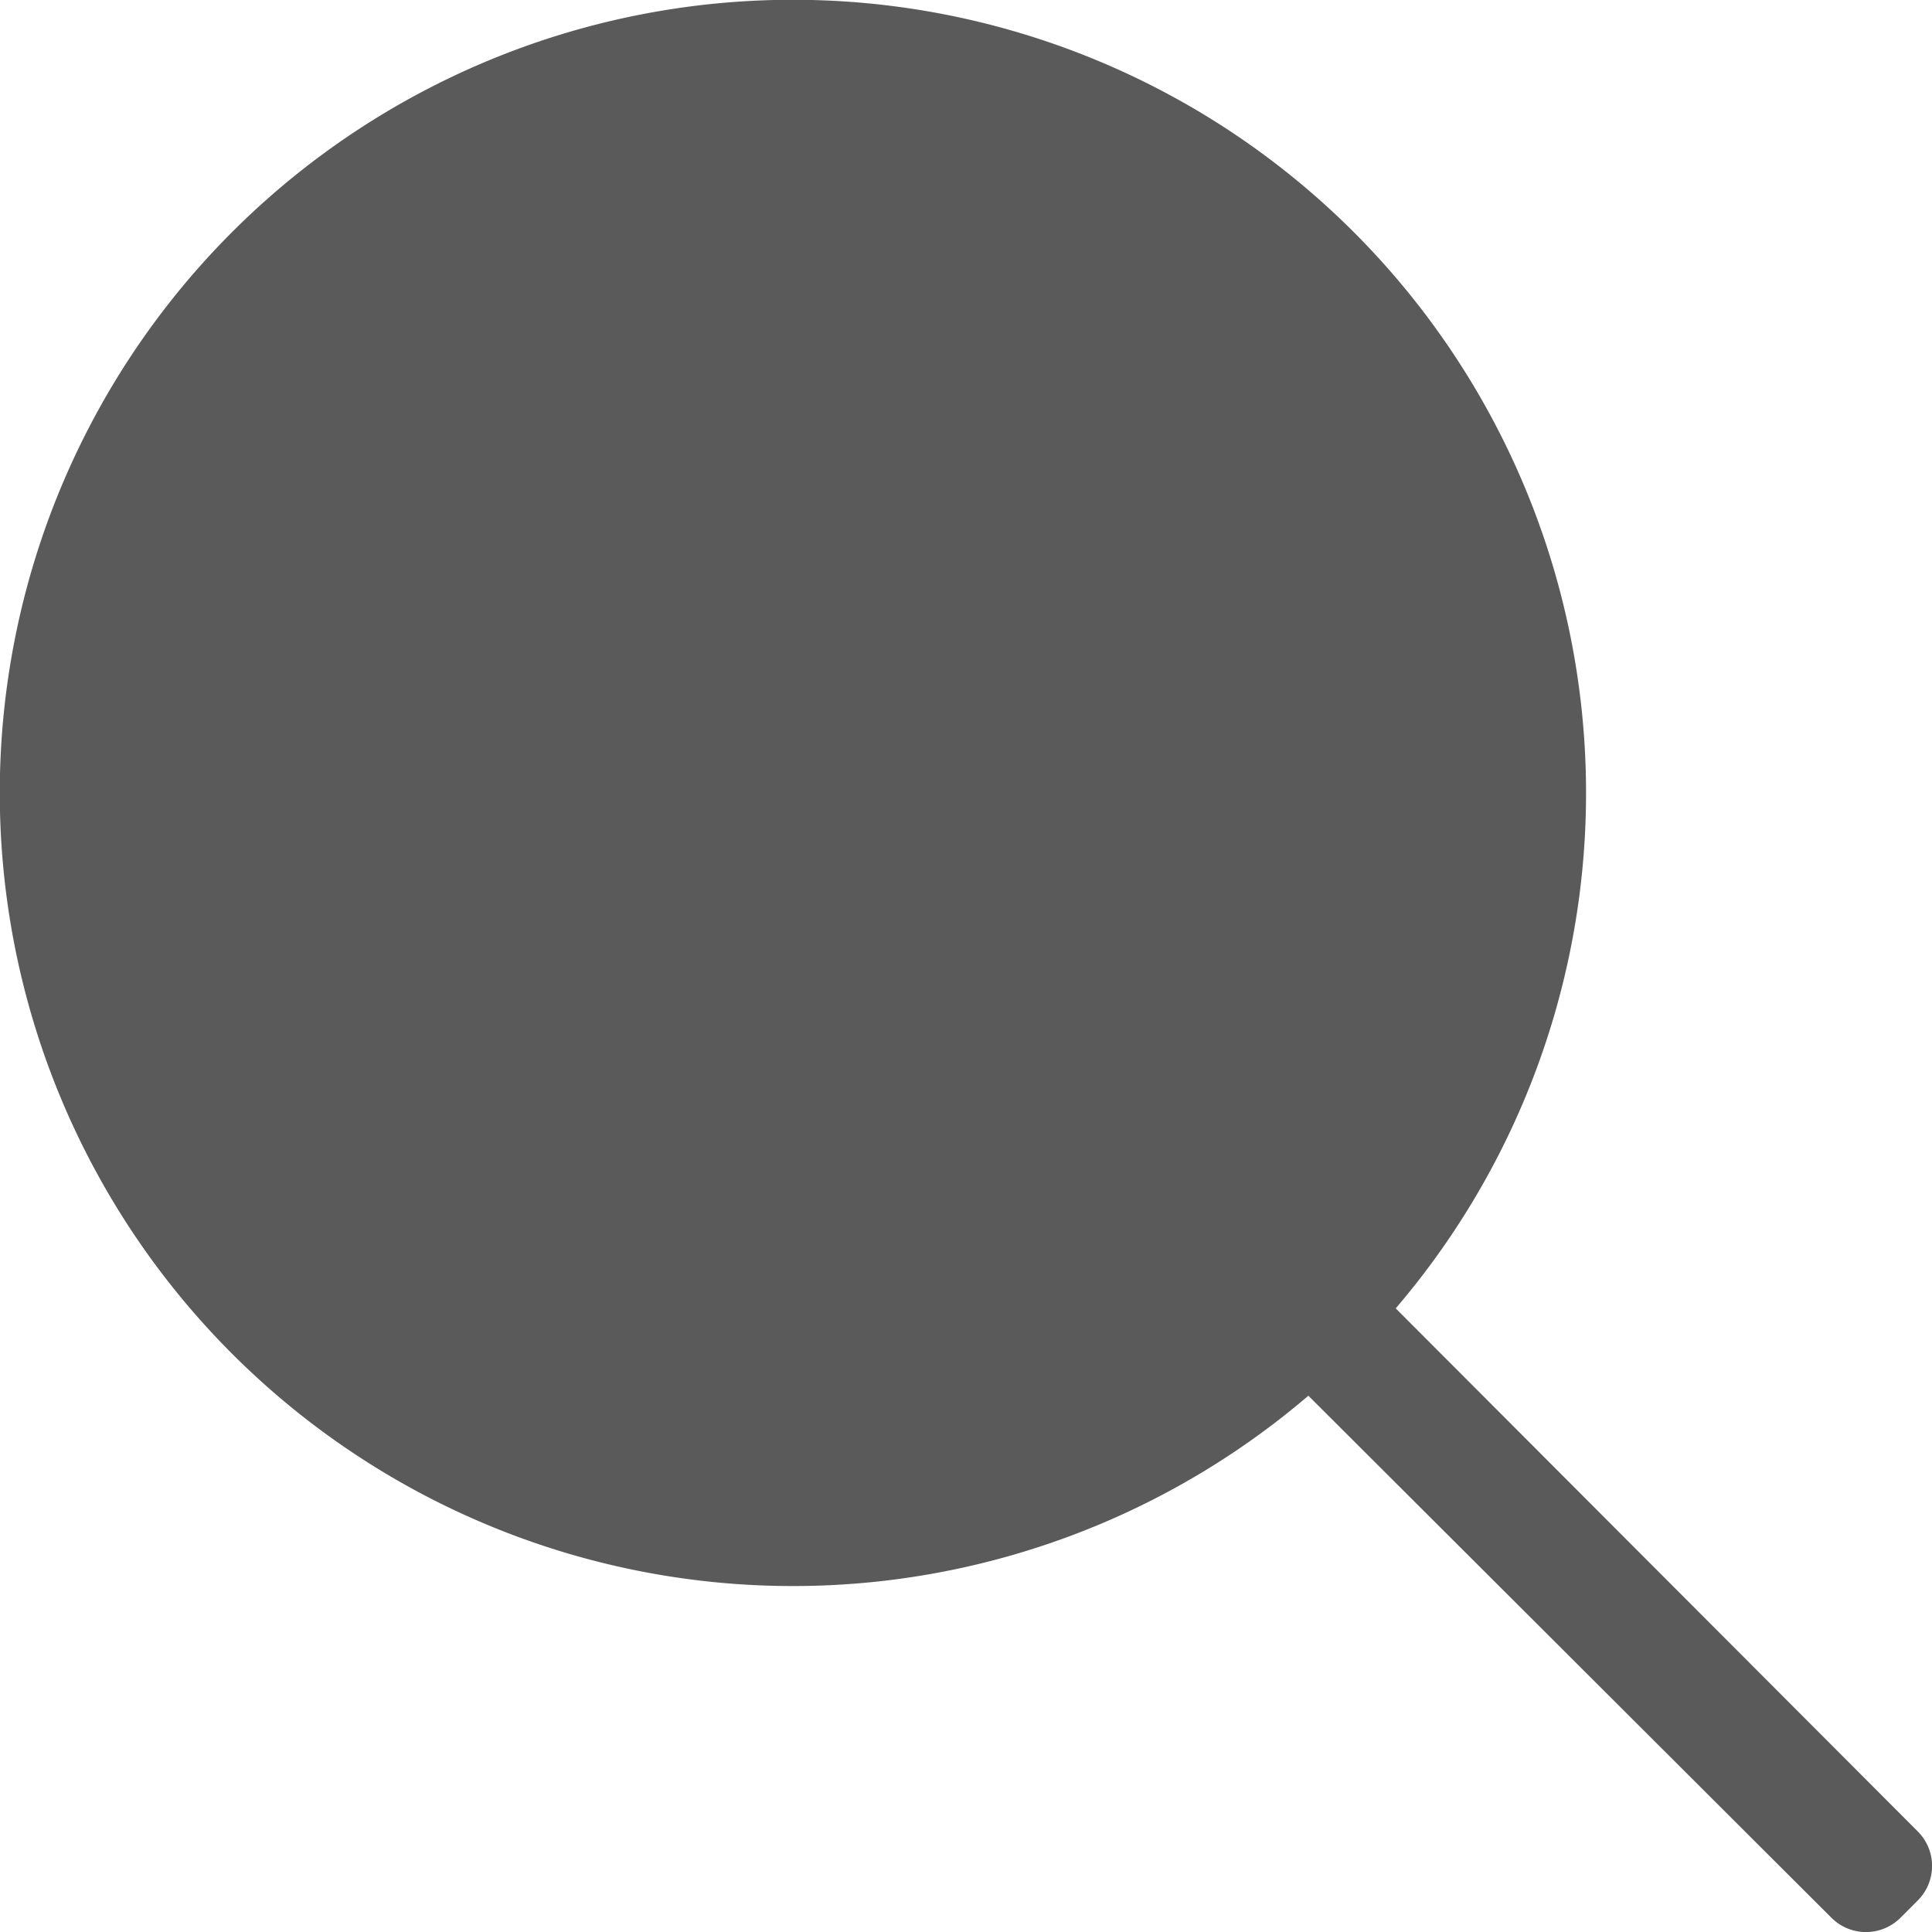 <svg xmlns="http://www.w3.org/2000/svg" width="19" height="19" viewBox="0 0 19 19">
  <g id="Search" transform="translate(0 0)">
    <path id="Shape" d="M18.011,18.86l-5.144-5.134a7.8,7.8,0,1,1,.859-.859l5.134,5.144a.48.48,0,0,1,0,.679l-.17.17a.48.48,0,0,1-.679,0Z" fill="#5a5a5a"/>
  </g>
</svg>
